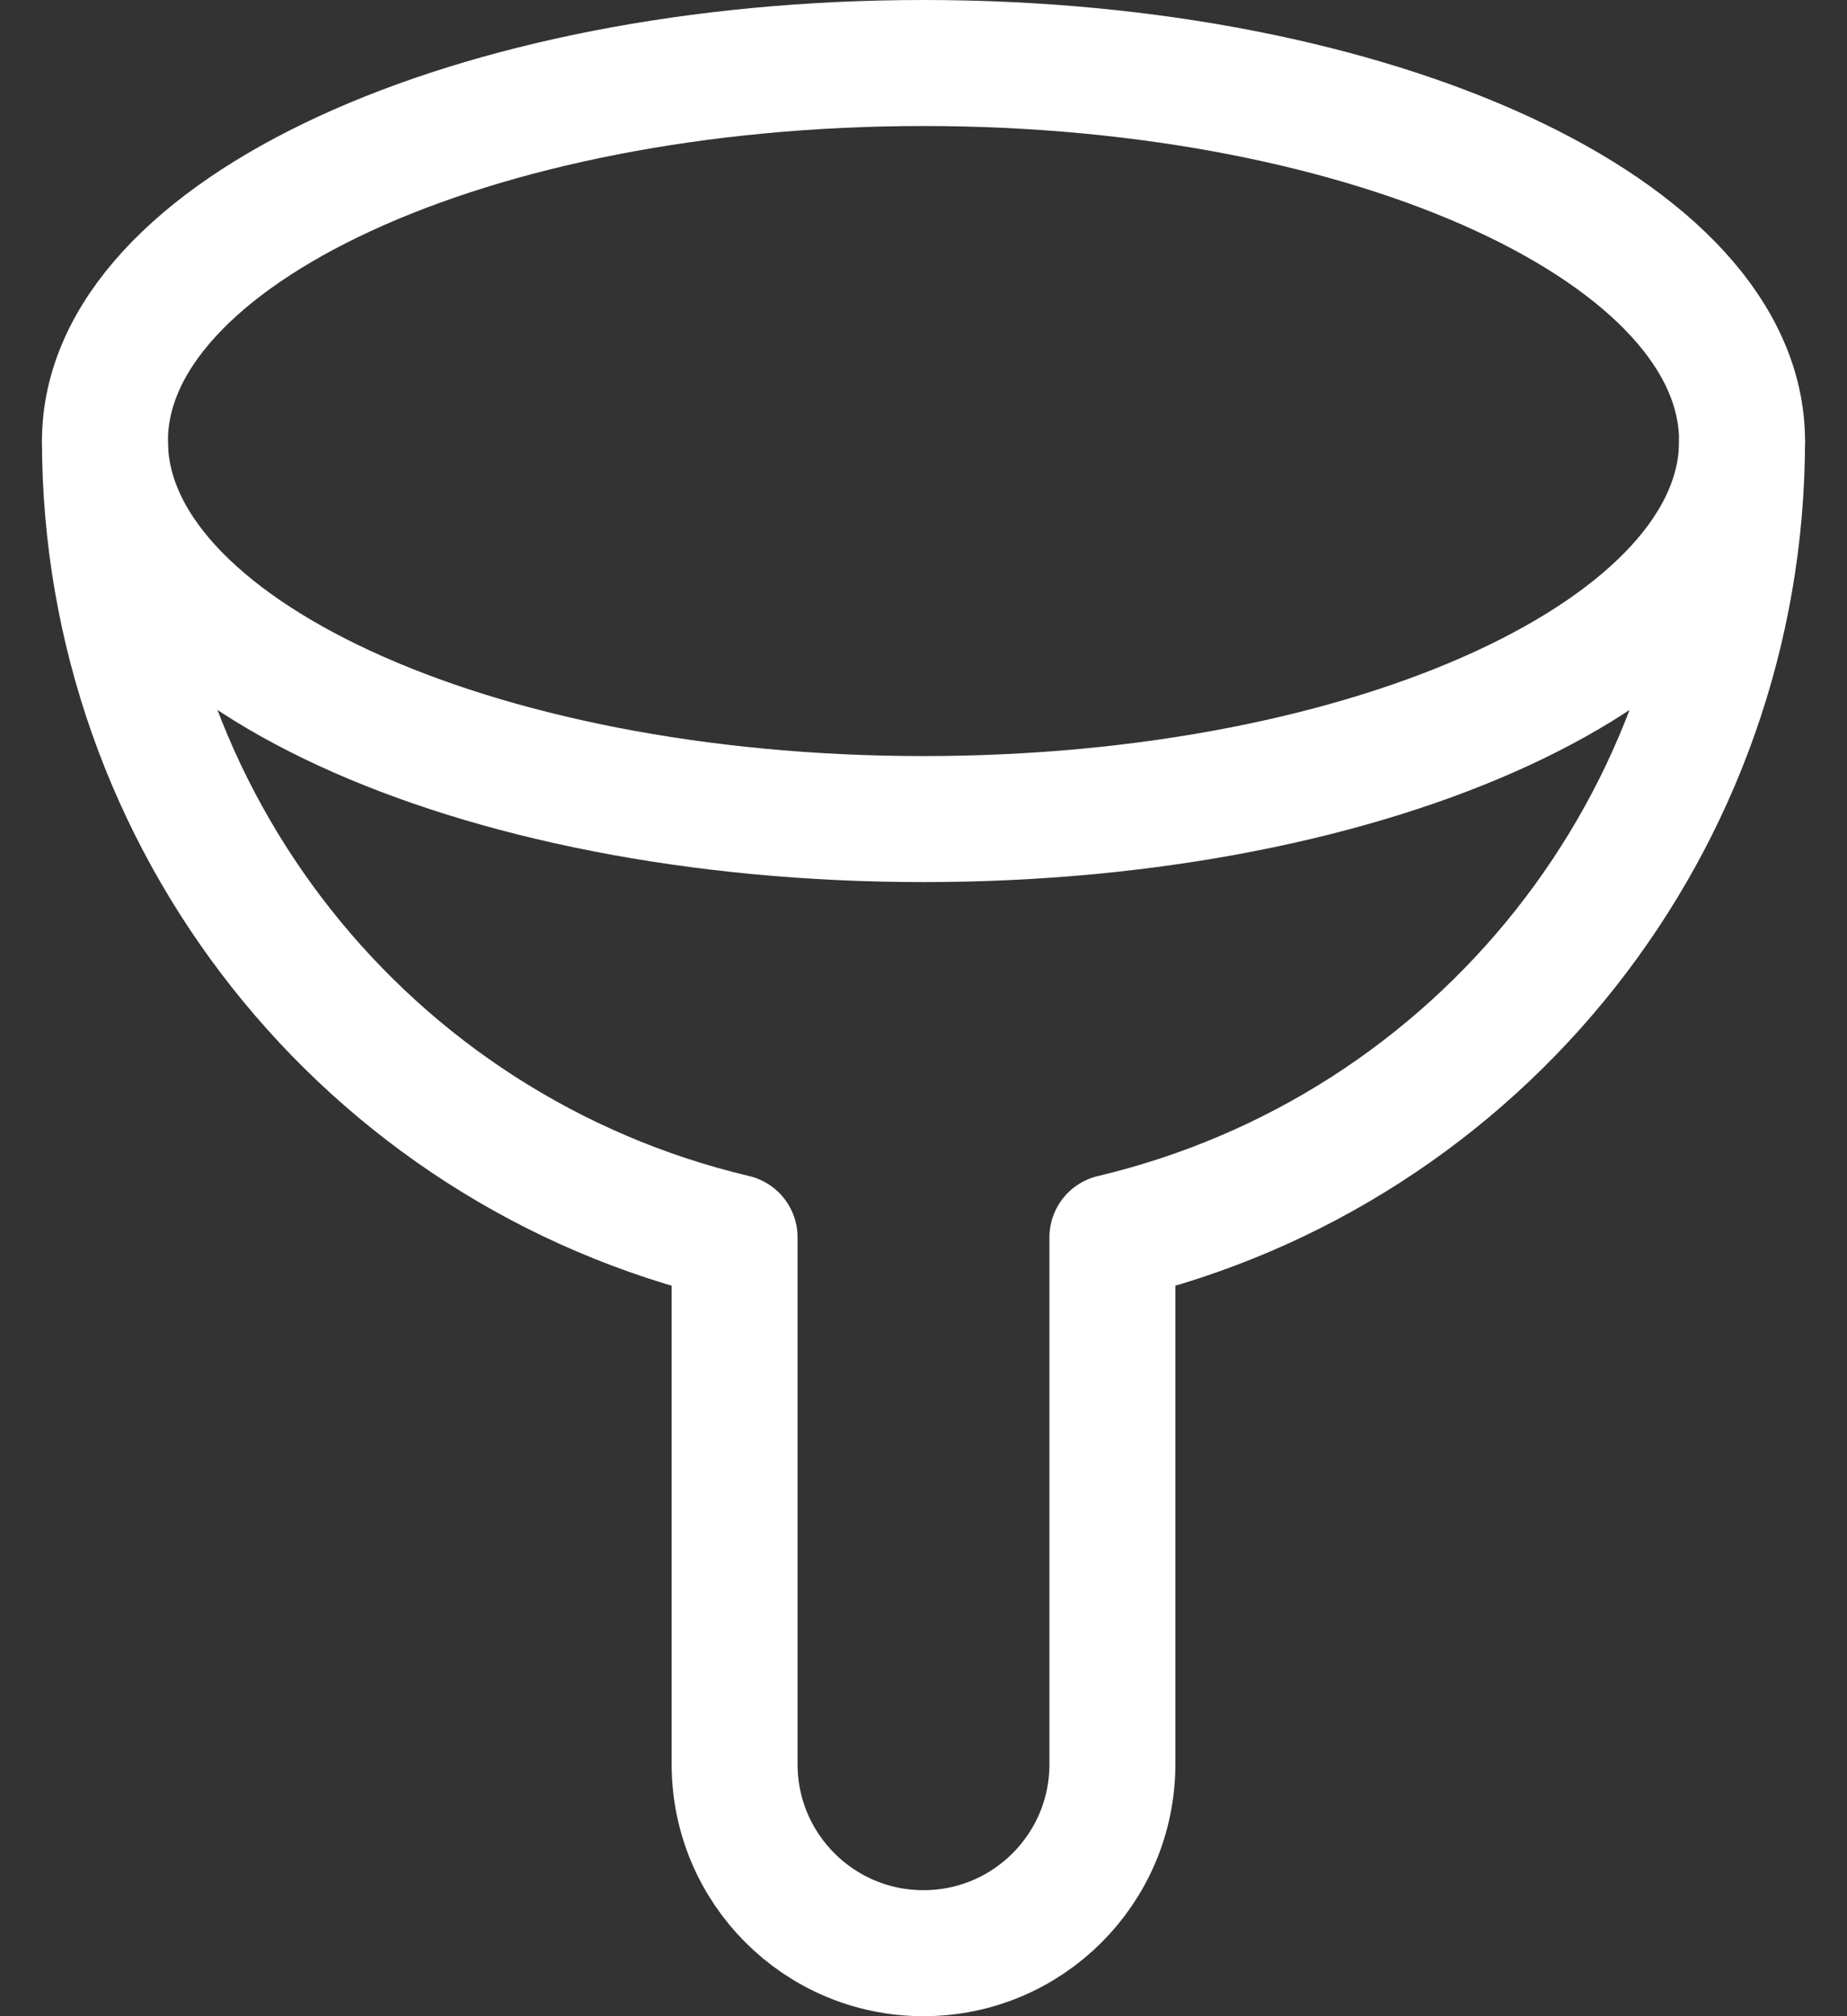 <svg width="22" height="24" viewBox="0 0 22 24" fill="none" xmlns="http://www.w3.org/2000/svg">
<rect x="0" y="0" width="22" height="24" fill="#333333" stroke="none"/>
<path fill-rule="evenodd" clip-rule="evenodd" d="M11 9.75C16.385 9.75 20.75 7.735 20.75 5.25C20.75 2.765 16.385 0.75 11 0.75C5.615 0.75 1.25 2.765 1.25 5.25C1.25 7.735 5.615 9.75 11 9.75Z" stroke="white" stroke-width="1.5" stroke-linecap="round" stroke-linejoin="round"/>
<path d="M1.25 5.25C1.253 9.765 4.356 13.688 8.75 14.729V21C8.75 22.243 9.757 23.25 11 23.25C12.243 23.25 13.25 22.243 13.25 21V14.729C17.644 13.688 20.747 9.765 20.75 5.25" stroke="white" stroke-width="1.5" stroke-linecap="round" stroke-linejoin="round"/>
</svg>
